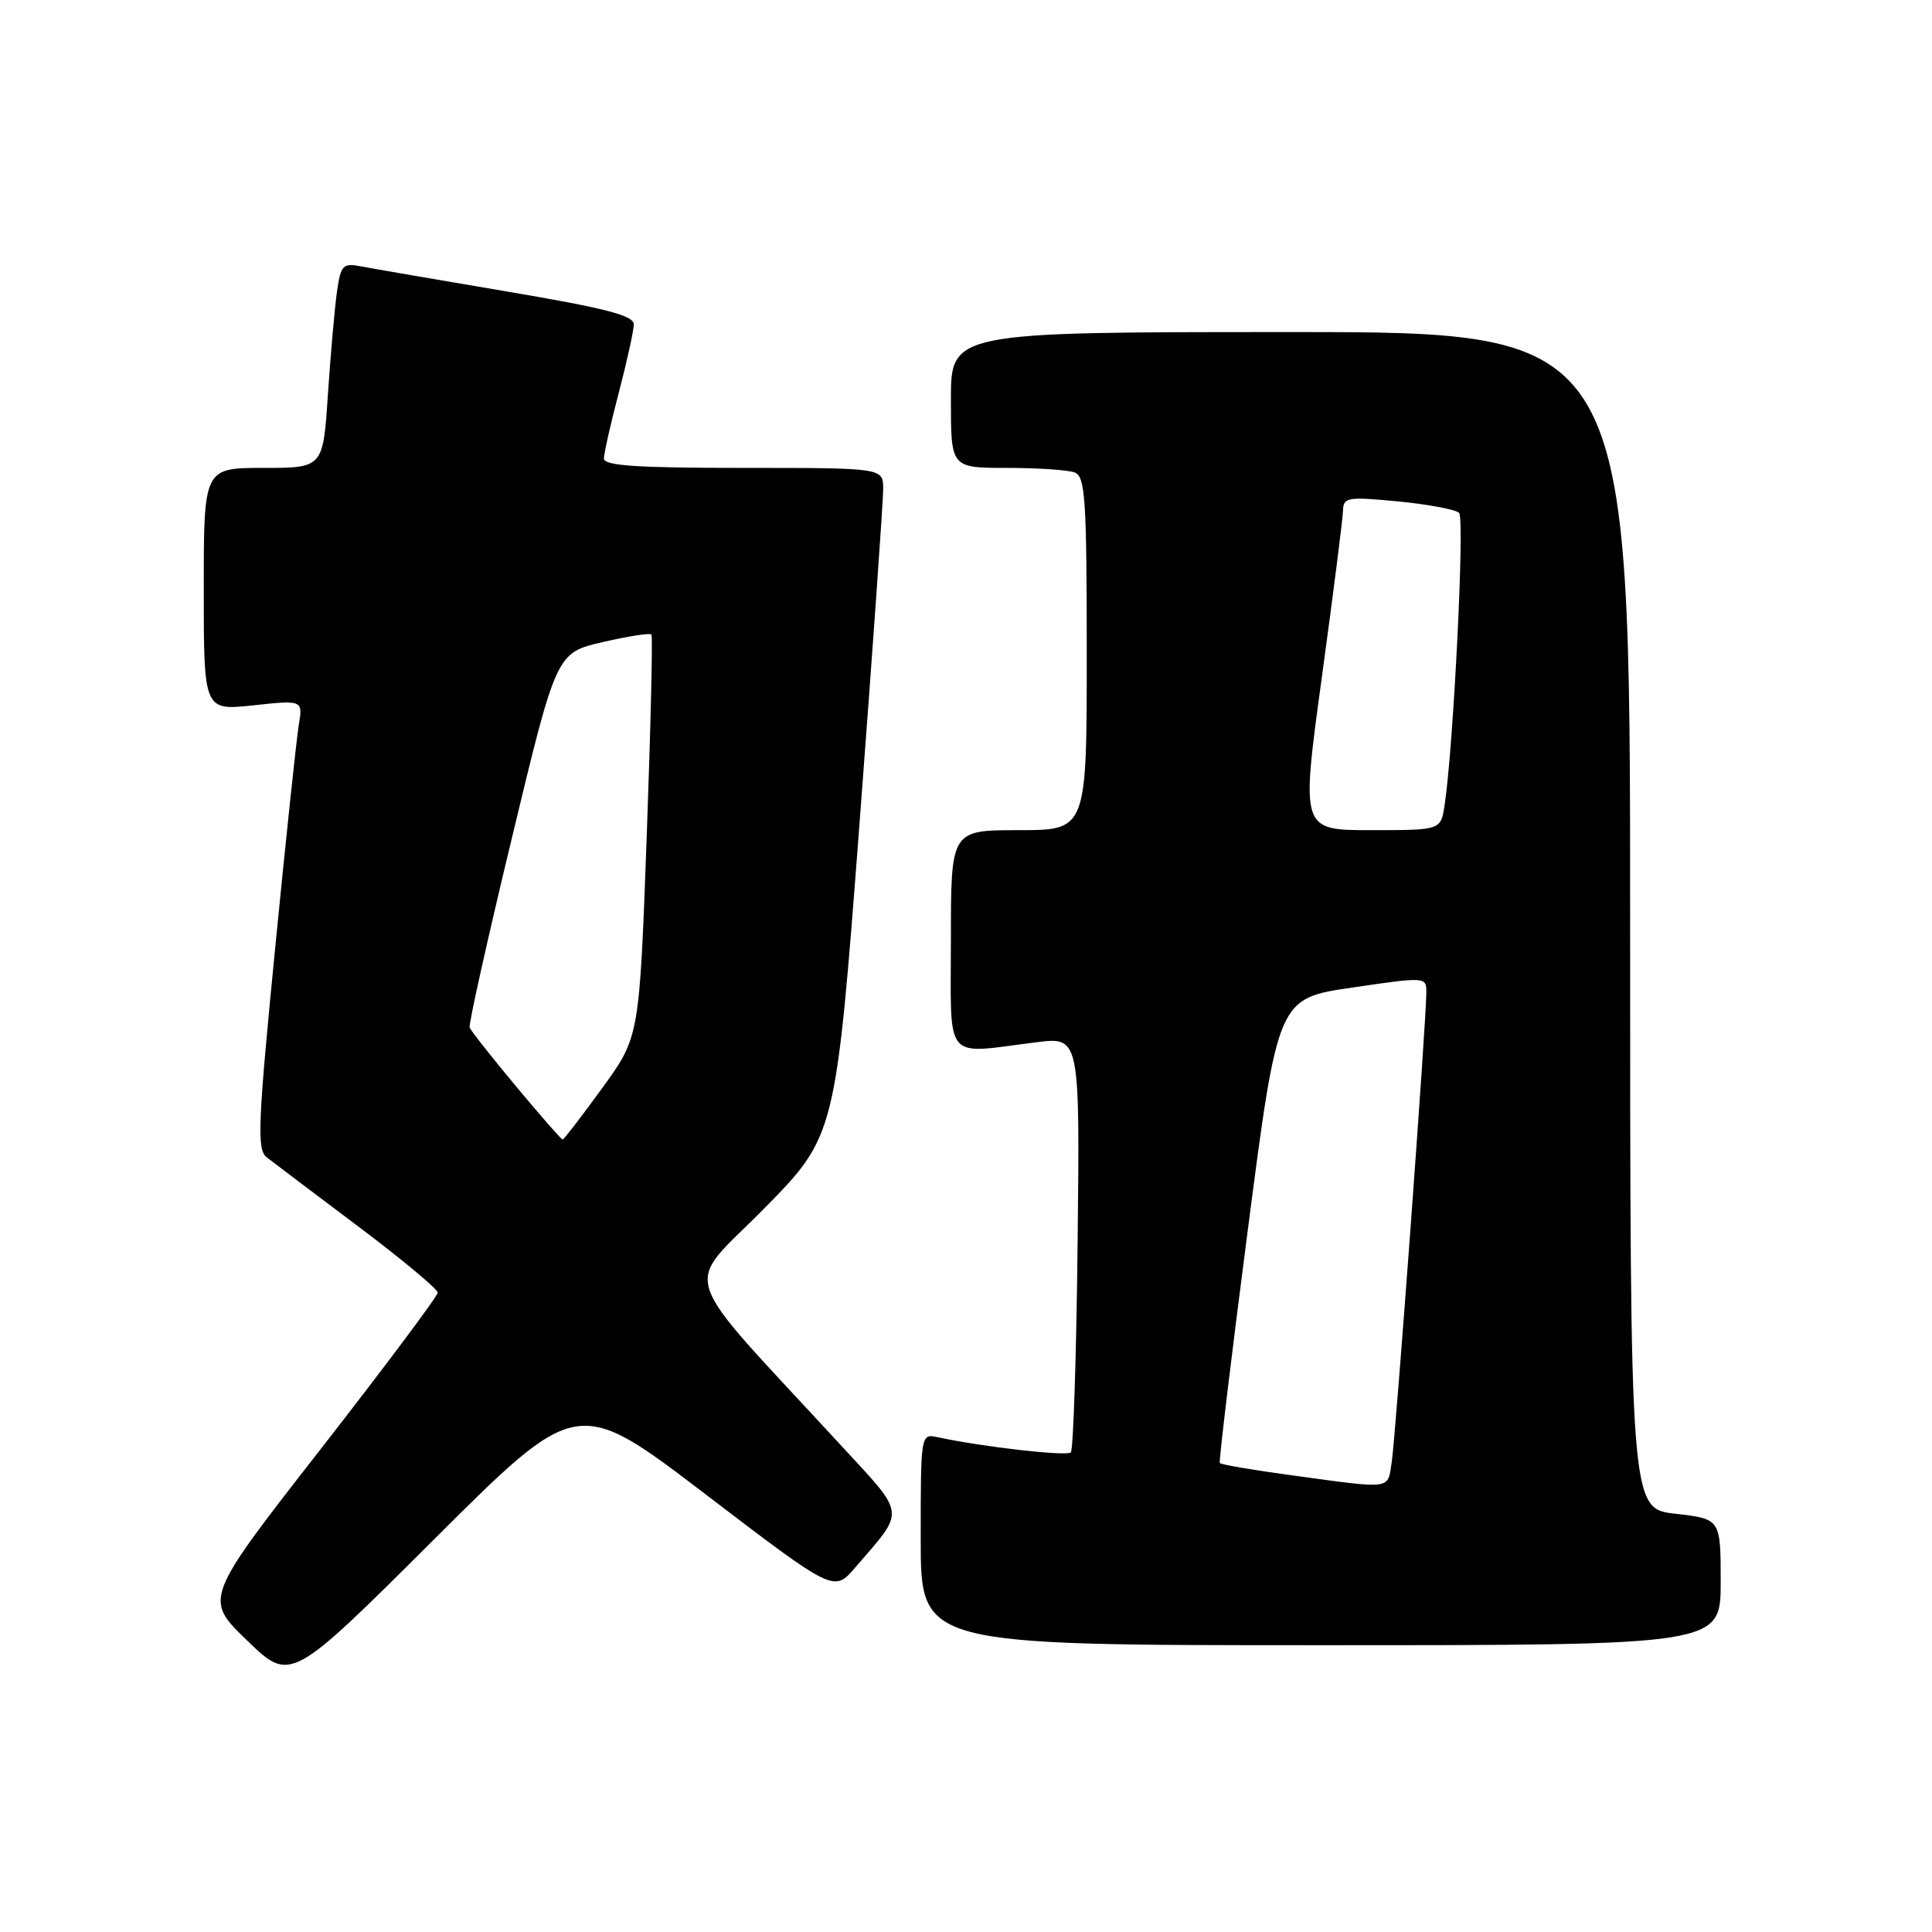 <?xml version="1.0" encoding="UTF-8" standalone="no"?>
<!DOCTYPE svg PUBLIC "-//W3C//DTD SVG 1.1//EN" "http://www.w3.org/Graphics/SVG/1.1/DTD/svg11.dtd" >
<svg xmlns="http://www.w3.org/2000/svg" xmlns:xlink="http://www.w3.org/1999/xlink" version="1.1" viewBox="0 0 256 256">
 <g >
 <path fill="currentColor"
d=" M 93.50 198.01 C 110.50 210.98 110.50 210.98 113.29 207.74 C 120.03 199.92 120.16 200.99 111.37 191.45 C 89.35 167.55 90.49 171.06 101.20 160.19 C 110.74 150.50 110.74 150.50 113.90 109.00 C 115.63 86.17 117.04 66.26 117.03 64.75 C 117.00 62.00 117.00 62.00 98.50 62.00 C 84.36 62.00 80.00 61.71 80.02 60.75 C 80.03 60.06 80.92 56.12 82.00 52.00 C 83.08 47.88 83.97 43.82 83.98 42.99 C 84.00 41.81 80.29 40.85 67.25 38.64 C 58.04 37.08 49.31 35.58 47.86 35.30 C 45.43 34.83 45.16 35.11 44.65 38.65 C 44.35 40.77 43.81 46.89 43.45 52.25 C 42.81 62.00 42.81 62.00 34.91 62.00 C 27.00 62.00 27.00 62.00 27.00 78.08 C 27.00 94.16 27.00 94.16 33.57 93.46 C 40.14 92.75 40.14 92.75 39.58 96.13 C 39.28 97.98 37.86 111.35 36.44 125.84 C 34.17 148.97 34.03 152.31 35.33 153.34 C 36.14 153.98 41.58 158.08 47.40 162.46 C 53.23 166.84 58.00 170.81 58.00 171.28 C 58.00 171.74 51.03 181.06 42.51 191.99 C 27.02 211.85 27.02 211.85 32.76 217.39 C 38.50 222.93 38.50 222.93 57.50 203.99 C 76.50 185.04 76.50 185.04 93.50 198.01 Z  M 228.00 209.63 C 228.00 201.26 228.00 201.26 222.00 200.58 C 216.00 199.90 216.00 199.90 216.00 121.95 C 216.00 44.00 216.00 44.00 171.00 44.00 C 126.00 44.00 126.00 44.00 126.00 53.00 C 126.00 62.00 126.00 62.00 133.42 62.00 C 137.50 62.00 141.55 62.27 142.42 62.61 C 143.80 63.14 144.00 66.20 144.00 86.61 C 144.00 110.00 144.00 110.00 135.00 110.00 C 126.00 110.00 126.00 110.00 126.00 124.50 C 126.00 140.99 124.89 139.66 137.29 138.11 C 143.09 137.38 143.09 137.38 142.79 164.61 C 142.63 179.58 142.22 192.11 141.89 192.45 C 141.34 192.99 130.25 191.73 124.25 190.44 C 122.00 189.96 122.00 189.97 122.00 203.98 C 122.00 218.00 122.00 218.00 175.00 218.00 C 228.00 218.00 228.00 218.00 228.00 209.63 Z  M 68.38 143.95 C 65.15 140.08 62.38 136.56 62.23 136.15 C 62.08 135.73 64.61 124.39 67.85 110.95 C 73.73 86.50 73.73 86.50 79.86 85.08 C 83.23 84.30 86.14 83.85 86.32 84.08 C 86.50 84.31 86.22 96.40 85.69 110.95 C 84.72 137.41 84.72 137.41 79.78 144.20 C 77.06 147.94 74.71 151.00 74.55 151.00 C 74.39 151.00 71.61 147.83 68.38 143.95 Z  M 171.20 195.49 C 166.08 194.80 161.78 194.06 161.63 193.86 C 161.49 193.66 163.16 179.73 165.35 162.90 C 169.33 132.30 169.33 132.30 179.16 130.86 C 188.87 129.43 189.00 129.44 189.00 131.46 C 189.01 135.08 184.93 190.39 184.41 193.75 C 183.84 197.43 184.63 197.32 171.20 195.49 Z  M 175.15 89.75 C 176.67 78.61 177.94 68.65 177.96 67.62 C 178.00 65.89 178.58 65.80 185.25 66.44 C 189.24 66.83 192.88 67.51 193.34 67.96 C 194.10 68.70 192.59 99.00 191.41 106.75 C 190.91 110.00 190.91 110.00 181.64 110.00 C 172.38 110.00 172.38 110.00 175.15 89.75 Z "/>
</g>
</svg>